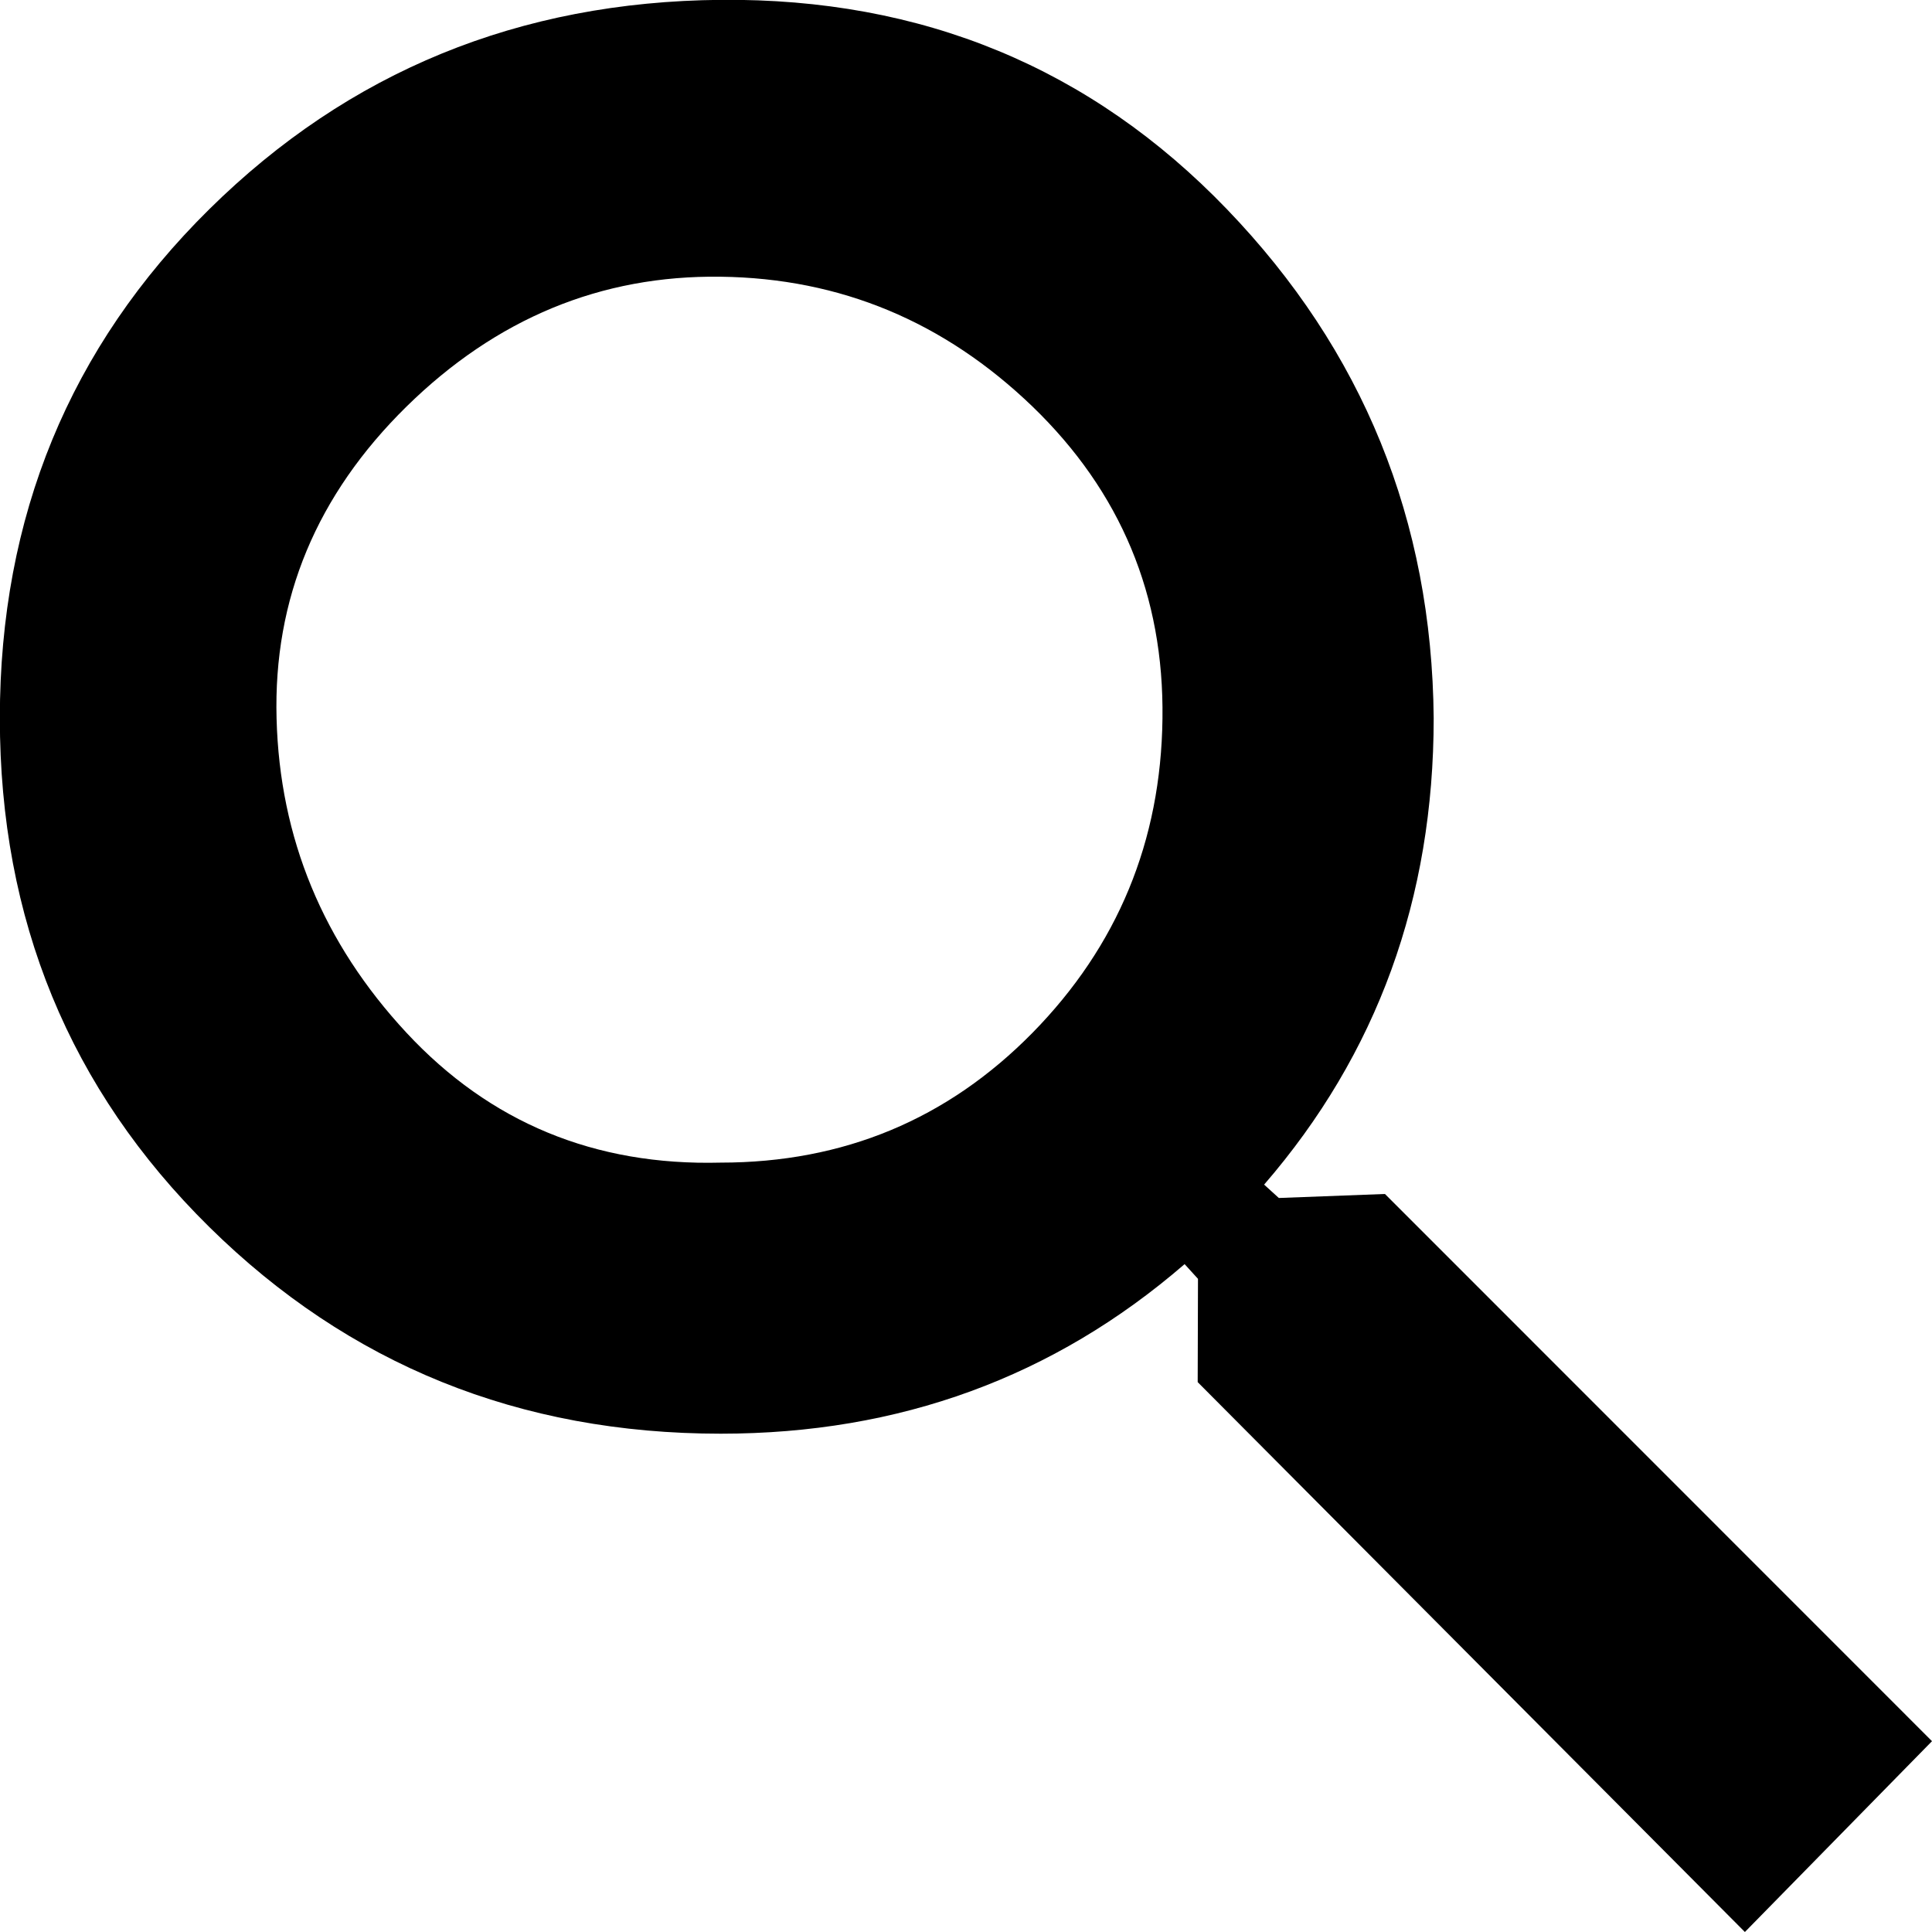 <?xml version="1.0" encoding="UTF-8" standalone="no"?>
<svg
   width="12"
   height="12"
   viewBox="0 0 13 13"
   class="gcsc-find-more-on-google-magnifier"
   version="1.1"
   id="svg1"
   xmlns="http://www.w3.org/2000/svg"
   xmlns:svg="http://www.w3.org/2000/svg"
   xmlns:rdf="http://www.w3.org/1999/02/22-rdf-syntax-ns#"
   xmlns:cc="http://creativecommons.org/ns#"
   xmlns:dc="http://purl.org/dc/elements/1.1/">
  <defs
     id="defs1" />
  <title
     id="title1">search</title>
  <path
     d="m4.849 7.823c0.827 0 1.526-0.291 2.099-0.874 0.572-0.583 0.864-1.288 0.874-2.114 0.011-0.827-0.281-1.526-0.874-2.099-0.594-0.572-1.293-0.864-2.099-0.874-0.805-0.011-1.51 0.281-2.114 0.874-0.604 0.594-0.896 1.293-0.874 2.099 0.021 0.805 0.313 1.51 0.874 2.114 0.562 0.604 1.266 0.896 2.114 0.874zm4.47 0.211 3.681 3.682-1.259 1.284-3.682-3.7 0.002-0.695-0.09-0.099c-0.88 0.761-1.92 1.141-3.121 1.141-1.355 0-2.502-0.464-3.442-1.391s-1.409-2.069-1.409-3.424c0-1.355 0.47-2.497 1.409-3.424 0.939-0.927 2.086-1.397 3.442-1.409 1.355-0.012 2.491 0.458 3.406 1.409 0.915 0.951 1.379 2.092 1.391 3.424 0 1.213-0.38 2.259-1.141 3.139l0.099 0.09z"
     id="path1" />
</svg>
